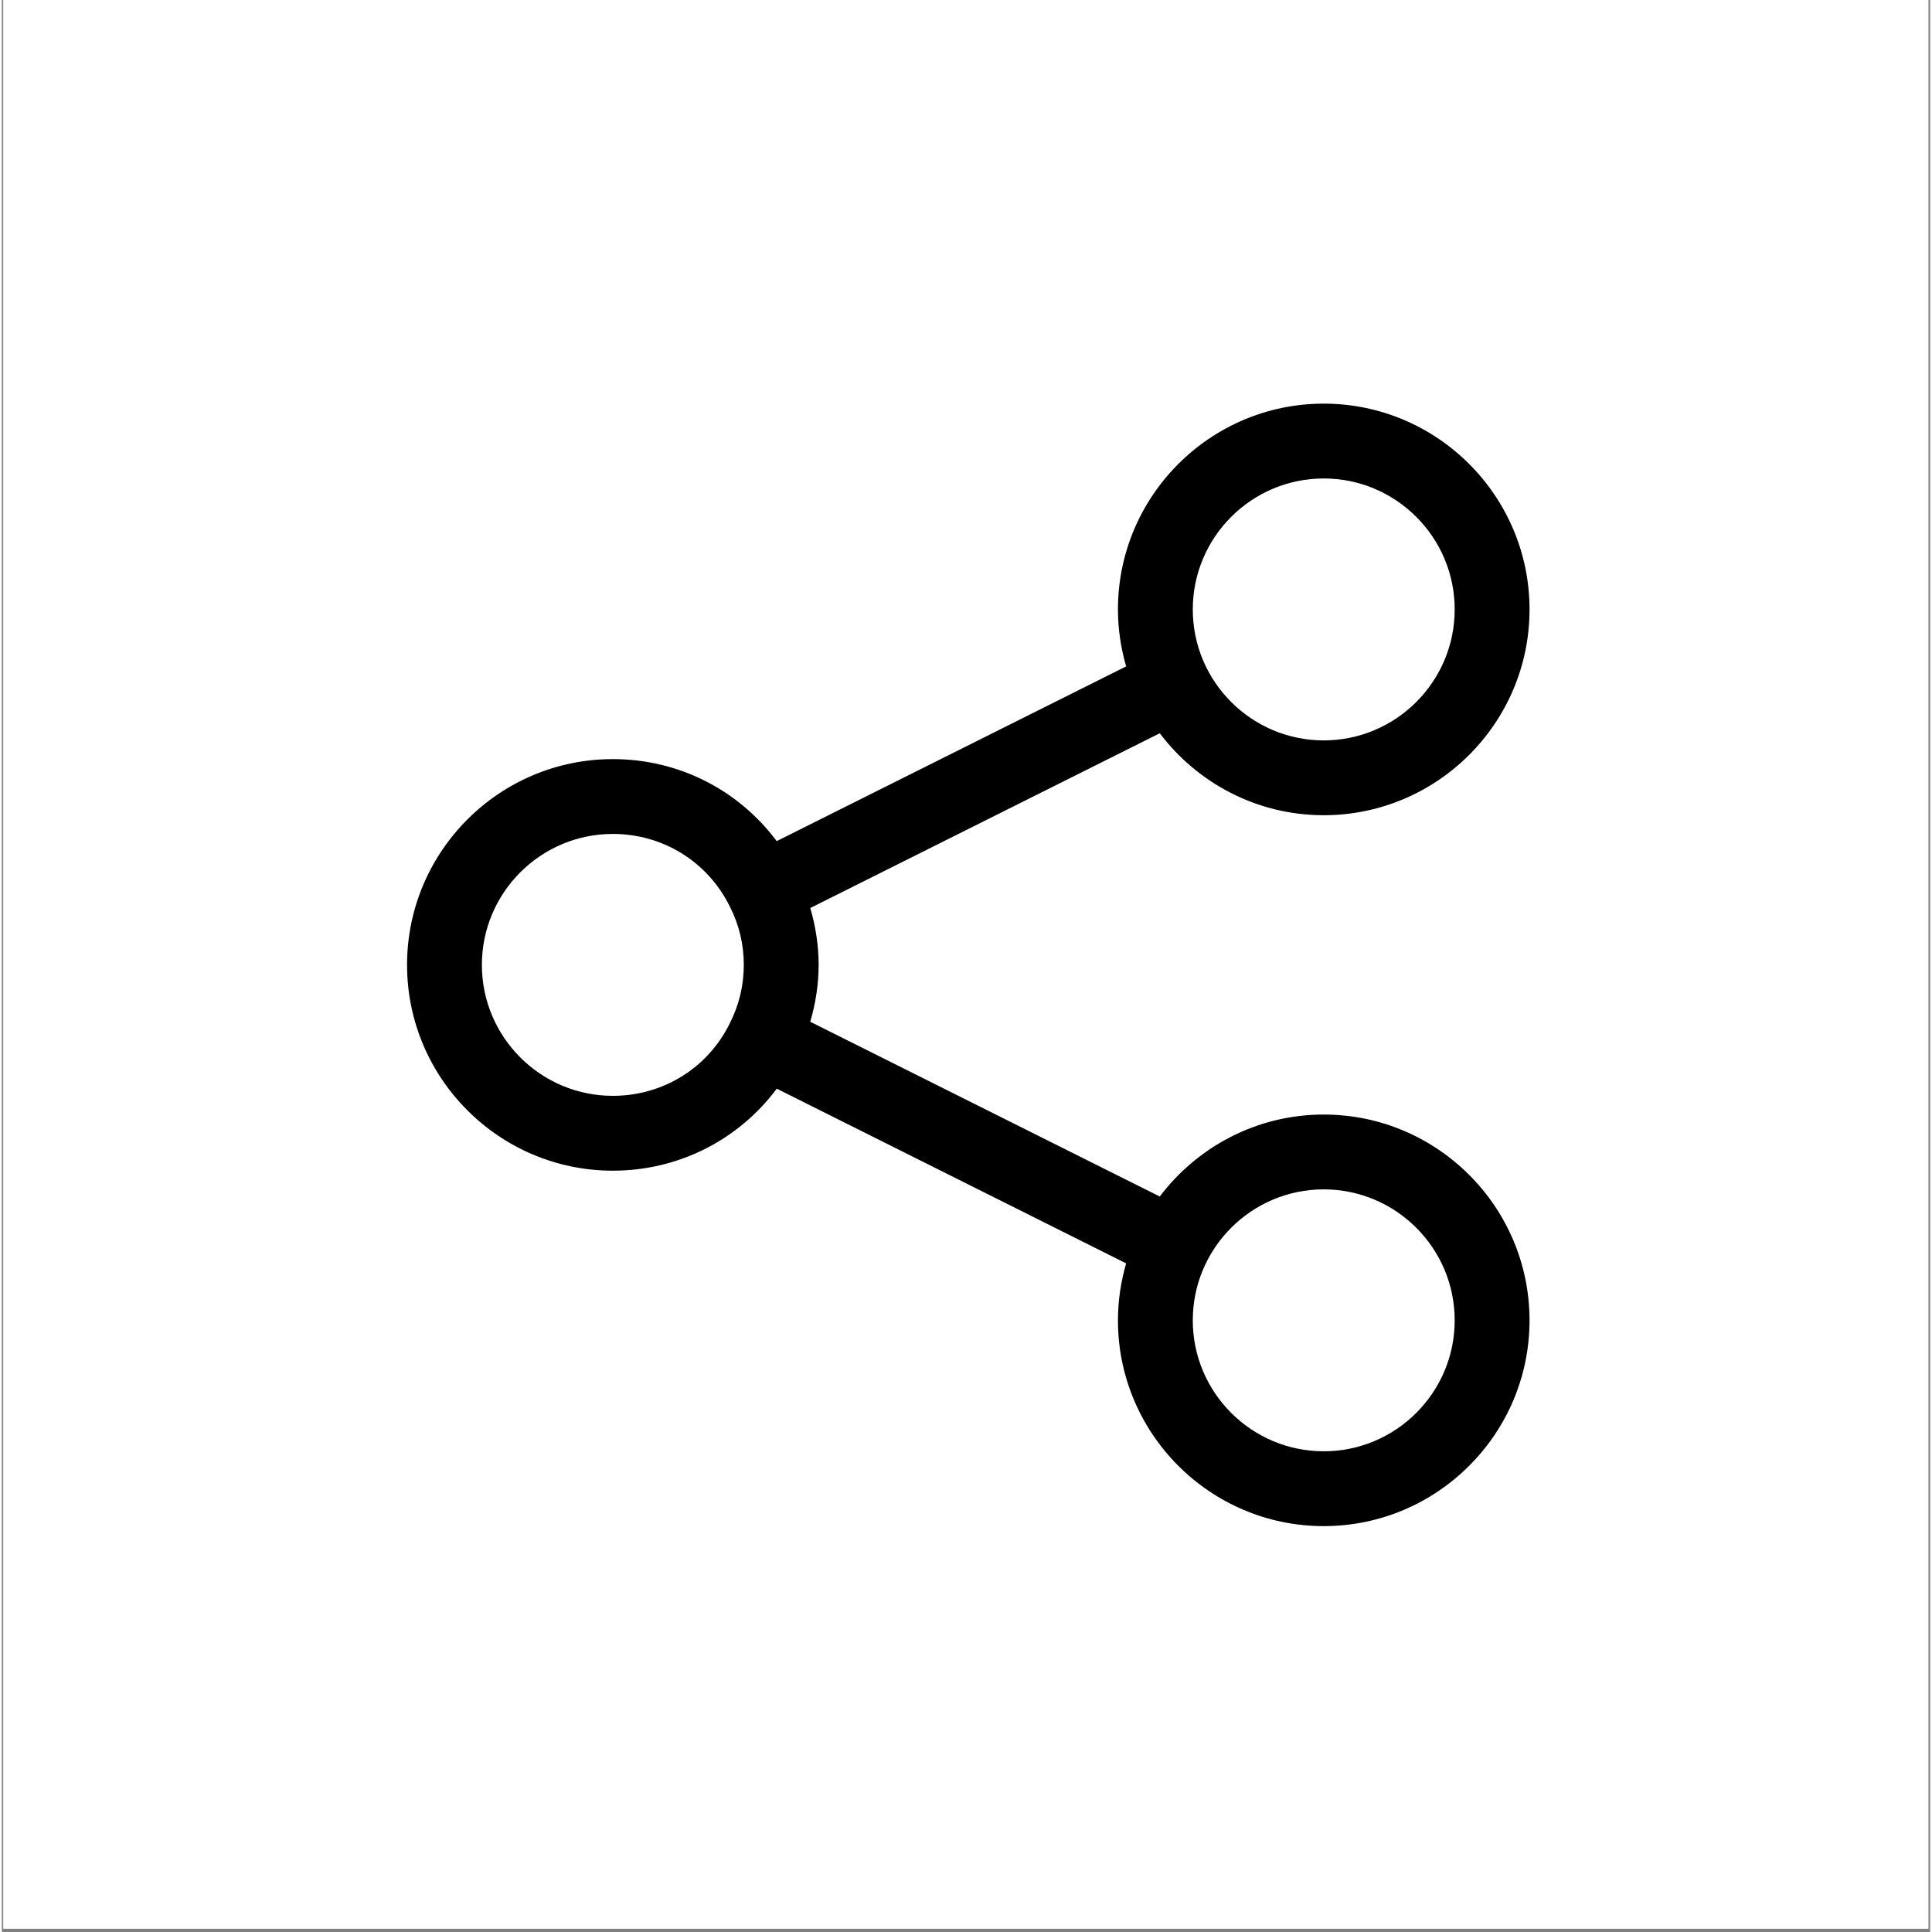 <svg xmlns="http://www.w3.org/2000/svg" xmlns:xlink="http://www.w3.org/1999/xlink" width="378" zoomAndPan="magnify" viewBox="0 0 282.96 283.5" height="378" preserveAspectRatio="xMidYMid meet" version="1.0"><rect x="0" y="0" width="282.96" height="283.5" fill="#808080" stroke="none"/><defs><clipPath id="8f45edef5c"><path d="M 0.23 0 L 282.691 0 L 282.691 283 L 0.23 283 Z M 0.23 0 " clip-rule="nonzero"/></clipPath><clipPath id="8d51b5feb4"><path d="M 59.461 59.23 L 224.172 59.23 L 224.172 223.941 L 59.461 223.941 Z M 59.461 59.23 " clip-rule="nonzero"/></clipPath></defs><g clip-path="url(#8f45edef5c)"><path fill="#ffffff" d="M 0.23 0 L 283.23 0 L 283.23 283 L 0.23 283 Z M 0.23 0 " fill-opacity="1" fill-rule="nonzero"/><path fill="#ffffff" d="M 0.23 0 L 283.23 0 L 283.23 283 L 0.23 283 Z M 0.23 0 " fill-opacity="1" fill-rule="nonzero"/></g><g clip-path="url(#8d51b5feb4)"><path fill="#000000" d="M 193.973 119.625 C 210.621 119.625 224.172 106.078 224.172 89.43 C 224.172 72.777 210.621 59.23 193.973 59.23 C 177.324 59.23 163.777 72.777 163.777 89.43 C 163.777 92.332 164.211 95.129 164.98 97.785 L 113.703 123.426 C 108.102 115.918 99.328 111.391 89.656 111.391 C 73.008 111.391 59.461 124.938 59.461 141.586 C 59.461 158.238 73.008 171.785 89.656 171.785 C 99.34 171.785 108.125 167.242 113.711 159.75 L 164.98 185.387 C 164.211 188.043 163.777 190.844 163.777 193.746 C 163.777 210.395 177.324 223.941 193.973 223.941 C 210.621 223.941 224.172 210.395 224.172 193.746 C 224.172 177.094 210.621 163.547 193.973 163.547 C 184.148 163.547 175.43 168.285 169.914 175.574 L 118.625 149.93 C 119.41 147.238 119.855 144.457 119.855 141.586 C 119.855 138.711 119.41 135.926 118.629 133.242 L 169.914 107.598 C 175.43 114.887 184.148 119.625 193.973 119.625 Z M 193.973 174.527 C 204.566 174.527 213.191 183.148 213.191 193.746 C 213.191 204.34 204.566 212.961 193.973 212.961 C 183.379 212.961 174.758 204.34 174.758 193.746 C 174.758 183.148 183.379 174.527 193.973 174.527 Z M 89.656 160.801 C 79.062 160.801 70.441 152.18 70.441 141.586 C 70.441 130.992 79.062 122.371 89.656 122.371 C 97.008 122.371 103.578 126.438 106.832 133.039 C 108.188 135.703 108.875 138.574 108.875 141.586 C 108.875 144.598 108.188 147.473 106.805 150.191 C 103.578 156.734 97.008 160.801 89.656 160.801 Z M 193.973 70.211 C 204.566 70.211 213.191 78.832 213.191 89.43 C 213.191 100.023 204.566 108.645 193.973 108.645 C 183.379 108.645 174.758 100.023 174.758 89.43 C 174.758 78.832 183.379 70.211 193.973 70.211 Z M 193.973 70.211 " fill-opacity="1" fill-rule="nonzero"/></g></svg>